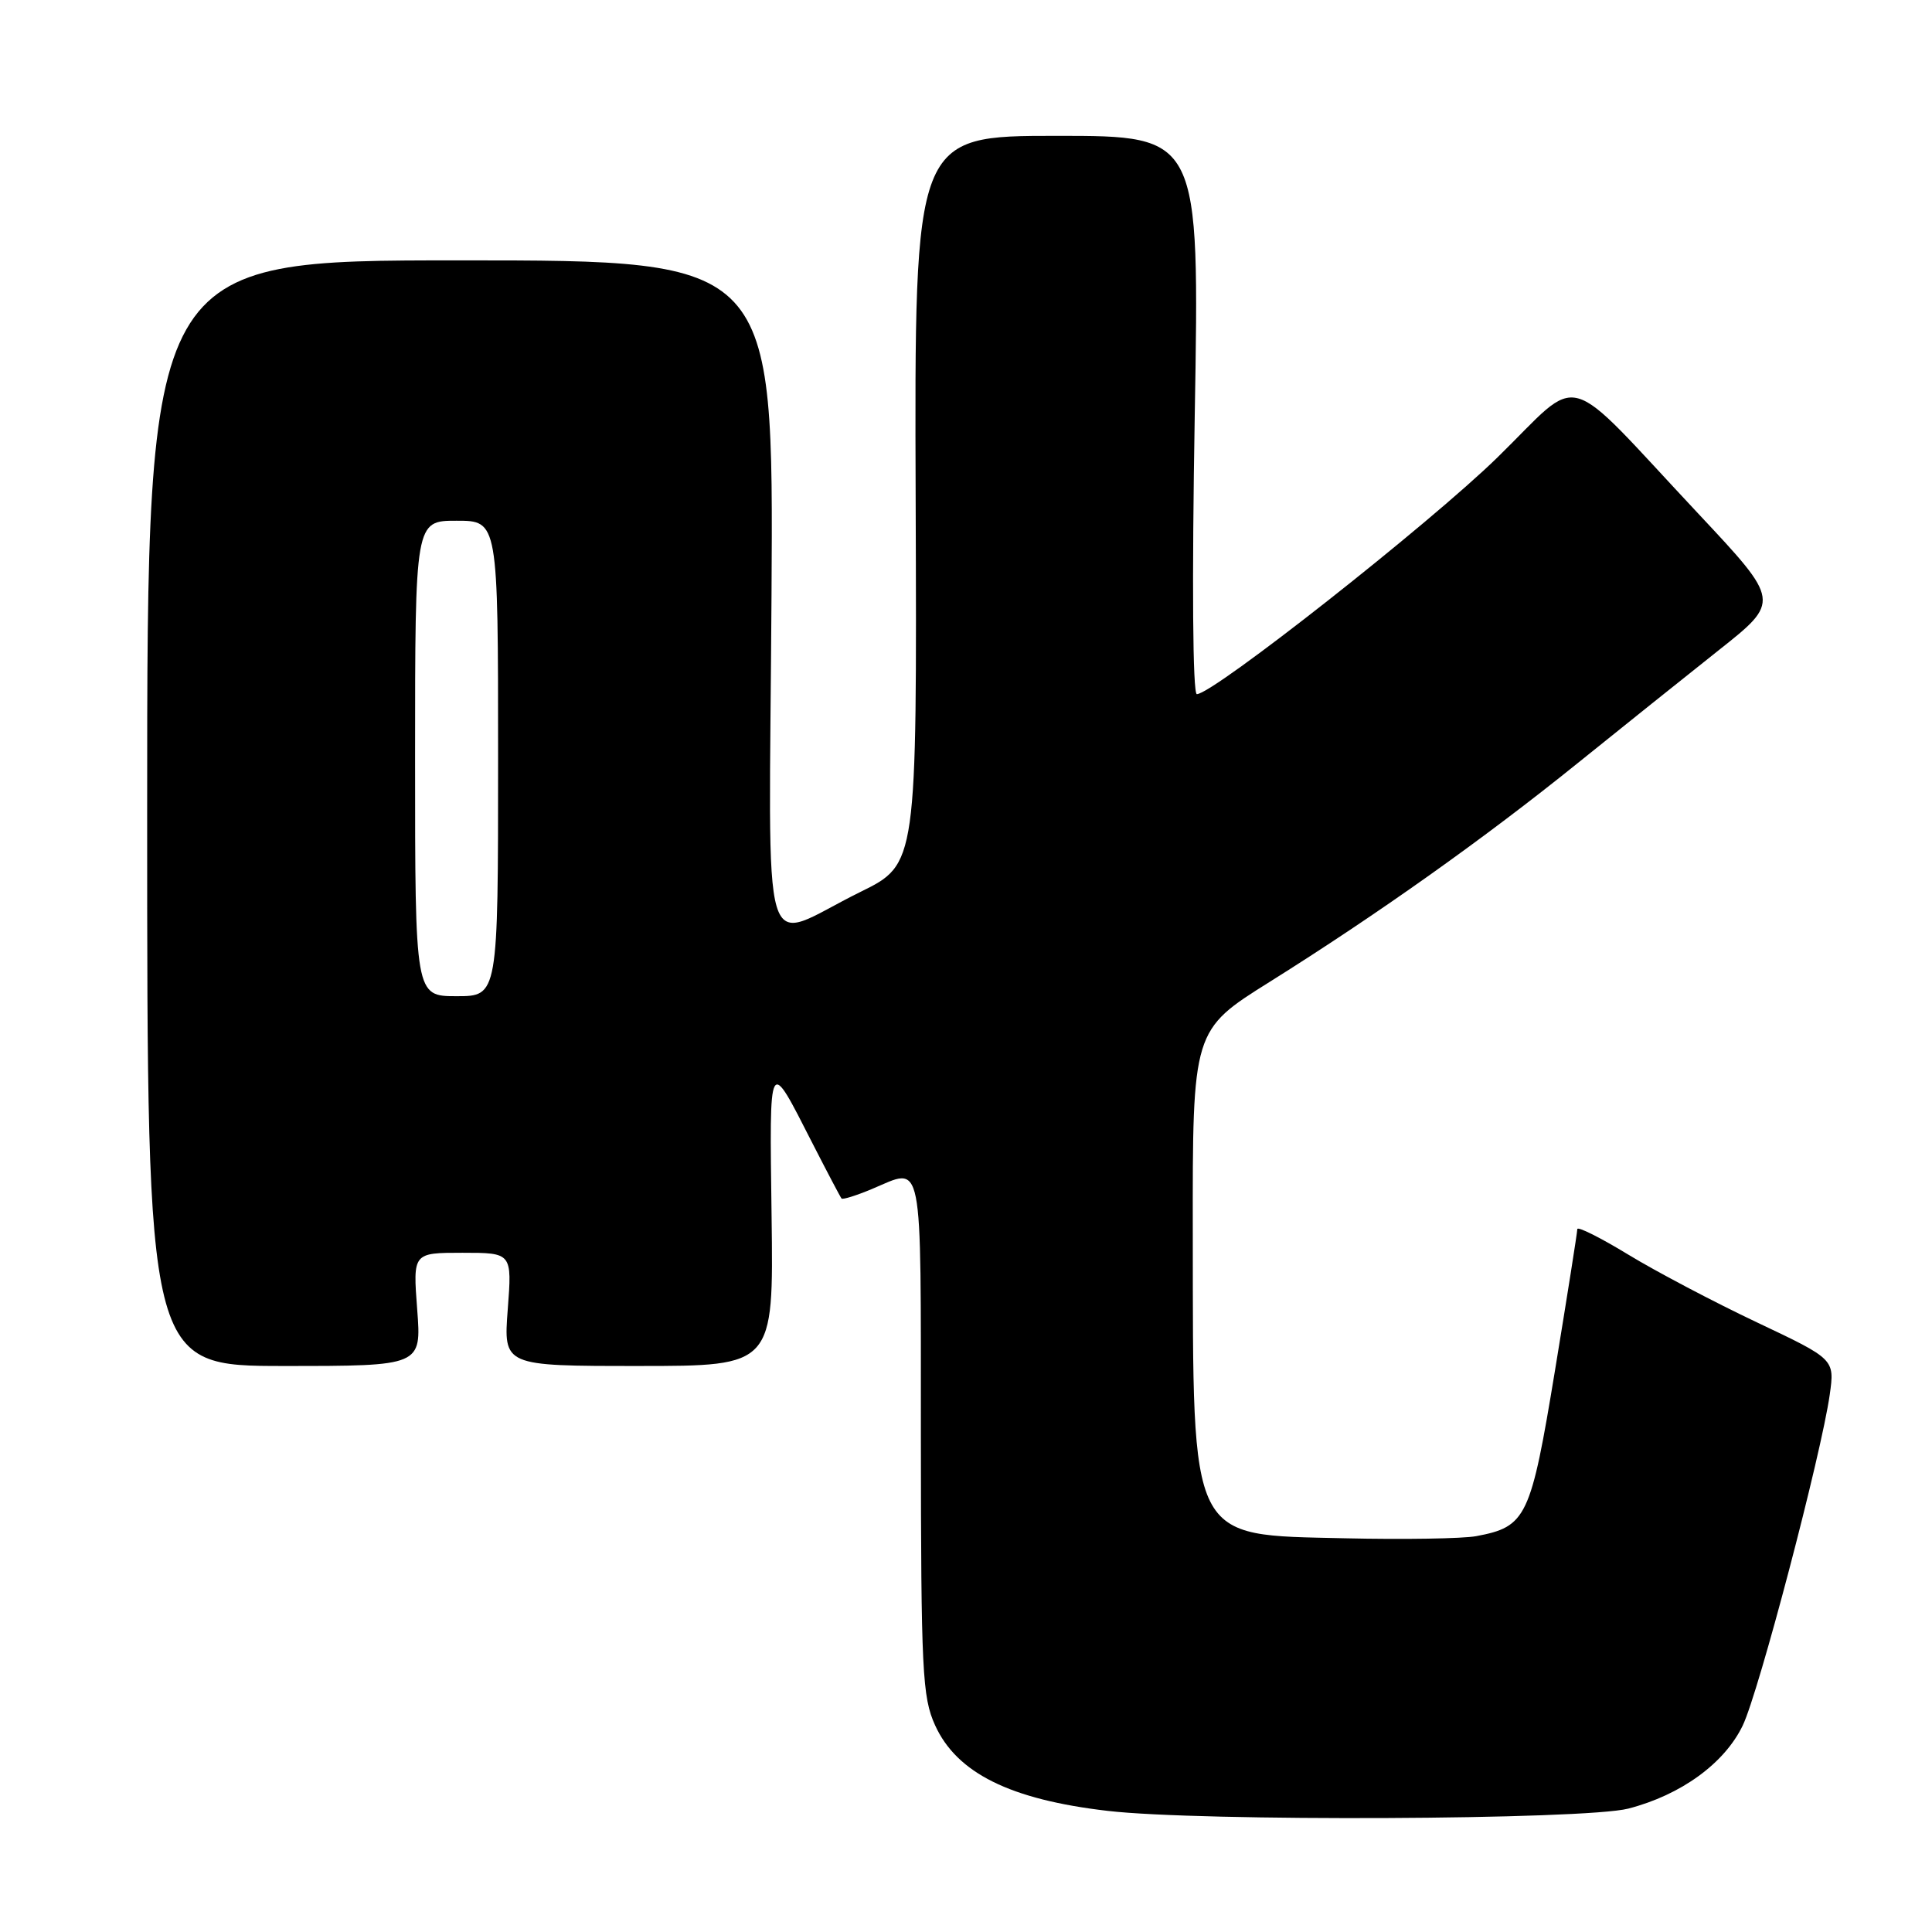 <?xml version="1.0" encoding="UTF-8" standalone="no"?>
<!DOCTYPE svg PUBLIC "-//W3C//DTD SVG 1.1//EN" "http://www.w3.org/Graphics/SVG/1.1/DTD/svg11.dtd" >
<svg xmlns="http://www.w3.org/2000/svg" xmlns:xlink="http://www.w3.org/1999/xlink" version="1.1" viewBox="0 0 256 256">
 <g >
 <path fill="currentColor"
d=" M 215.76 239.65 C 222.75 237.84 228.50 233.66 230.92 228.64 C 233.04 224.24 241.33 192.70 242.45 184.80 C 243.11 180.10 243.11 180.10 232.80 175.22 C 227.14 172.54 219.46 168.50 215.75 166.24 C 212.04 163.98 209.00 162.46 209.00 162.87 C 209.00 163.29 207.67 171.70 206.05 181.56 C 202.83 201.12 202.27 202.30 195.60 203.55 C 193.81 203.88 185.98 204.01 178.20 203.83 C 157.42 203.35 158.10 204.72 158.05 163.50 C 158.02 136.50 158.02 136.50 168.26 130.09 C 182.53 121.15 196.67 111.11 209.00 101.16 C 214.78 96.50 223.20 89.76 227.71 86.18 C 235.92 79.68 235.92 79.68 225.06 68.09 C 206.69 48.50 209.90 49.40 198.41 60.62 C 189.43 69.39 160.81 91.93 158.59 91.98 C 158.04 91.99 157.93 77.08 158.31 55.00 C 158.95 18.00 158.95 18.00 140.06 18.00 C 121.16 18.00 121.16 18.00 121.33 66.25 C 121.50 114.50 121.50 114.50 114.00 118.19 C 100.44 124.85 101.92 129.80 102.23 78.82 C 102.50 34.50 102.50 34.50 61.00 34.50 C 19.50 34.50 19.50 34.50 19.50 107.75 C 19.50 181.00 19.50 181.00 37.67 181.00 C 55.85 181.00 55.85 181.00 55.28 173.50 C 54.71 166.00 54.71 166.00 61.28 166.00 C 67.85 166.00 67.85 166.00 67.28 173.50 C 66.71 181.00 66.71 181.00 84.61 181.00 C 102.50 181.00 102.50 181.00 102.24 161.25 C 101.96 139.66 101.78 139.98 107.66 151.50 C 109.63 155.35 111.36 158.64 111.51 158.81 C 111.66 158.98 113.46 158.42 115.51 157.56 C 122.43 154.67 122.00 152.48 122.02 190.25 C 122.04 221.48 122.21 224.86 123.90 228.60 C 126.78 234.94 133.85 238.45 146.77 239.95 C 158.98 241.38 209.97 241.15 215.76 239.65 Z  M 55.00 100.50 C 55.00 69.00 55.00 69.00 60.50 69.00 C 66.00 69.00 66.00 69.00 66.00 100.50 C 66.00 132.00 66.00 132.00 60.50 132.00 C 55.00 132.00 55.00 132.00 55.00 100.50 Z "/>
</g>
</svg>
